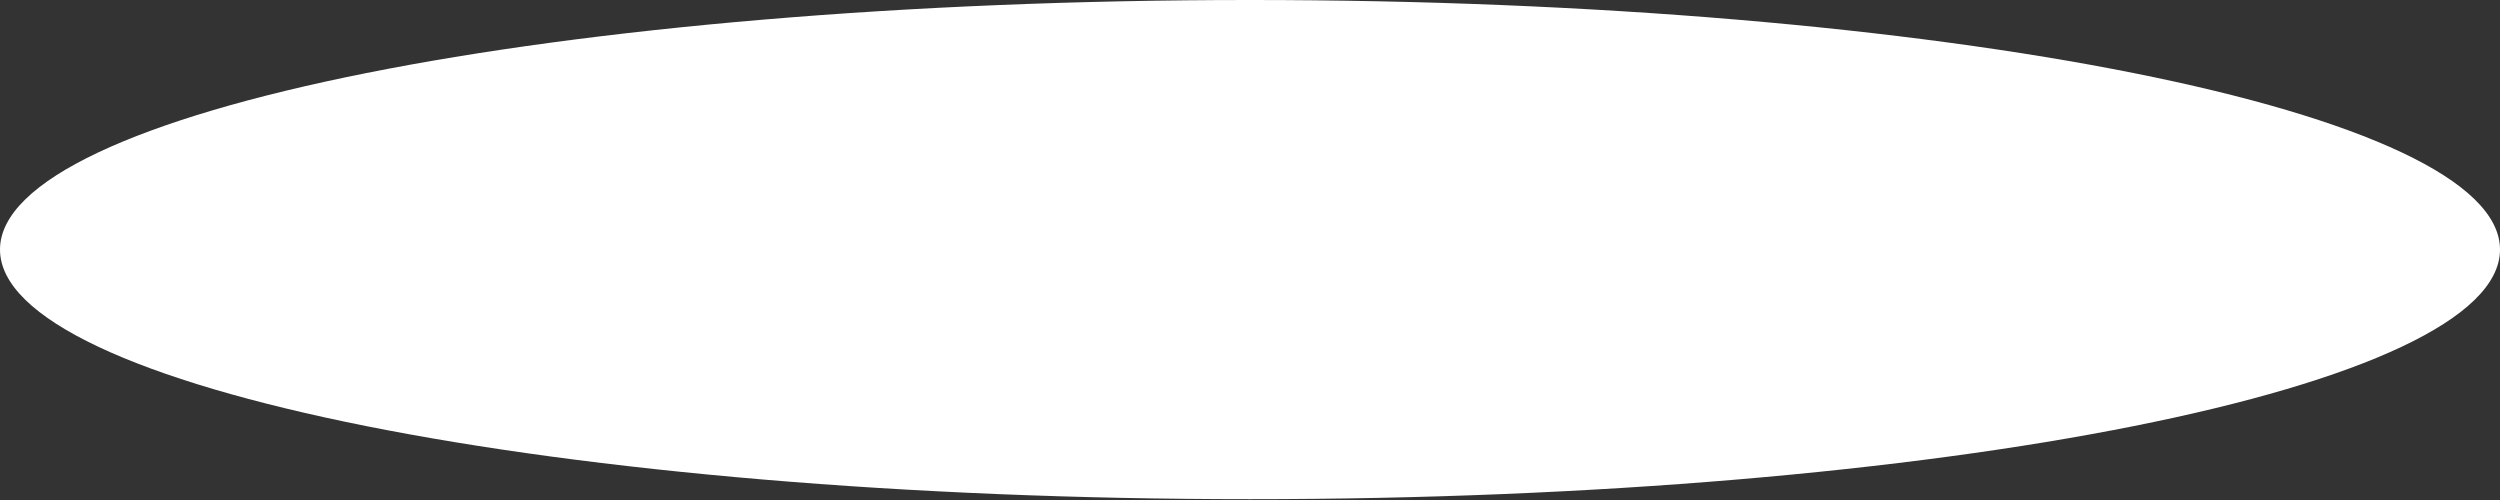 <svg width="160" height="32" viewBox="0 0 160 32" fill="none" xmlns="http://www.w3.org/2000/svg">
<rect x="0" y="0" width="160" height="32" fill="#333333" stroke="none"/>
<path id="Vector" d="M80 31.947C124.183 31.947 160 24.795 160 15.973C160 7.152 124.183 0 80 0C35.817 0 0 7.152 0 15.973C0 24.795 35.817 31.947 80 31.947Z" fill="white"/>
</svg>
